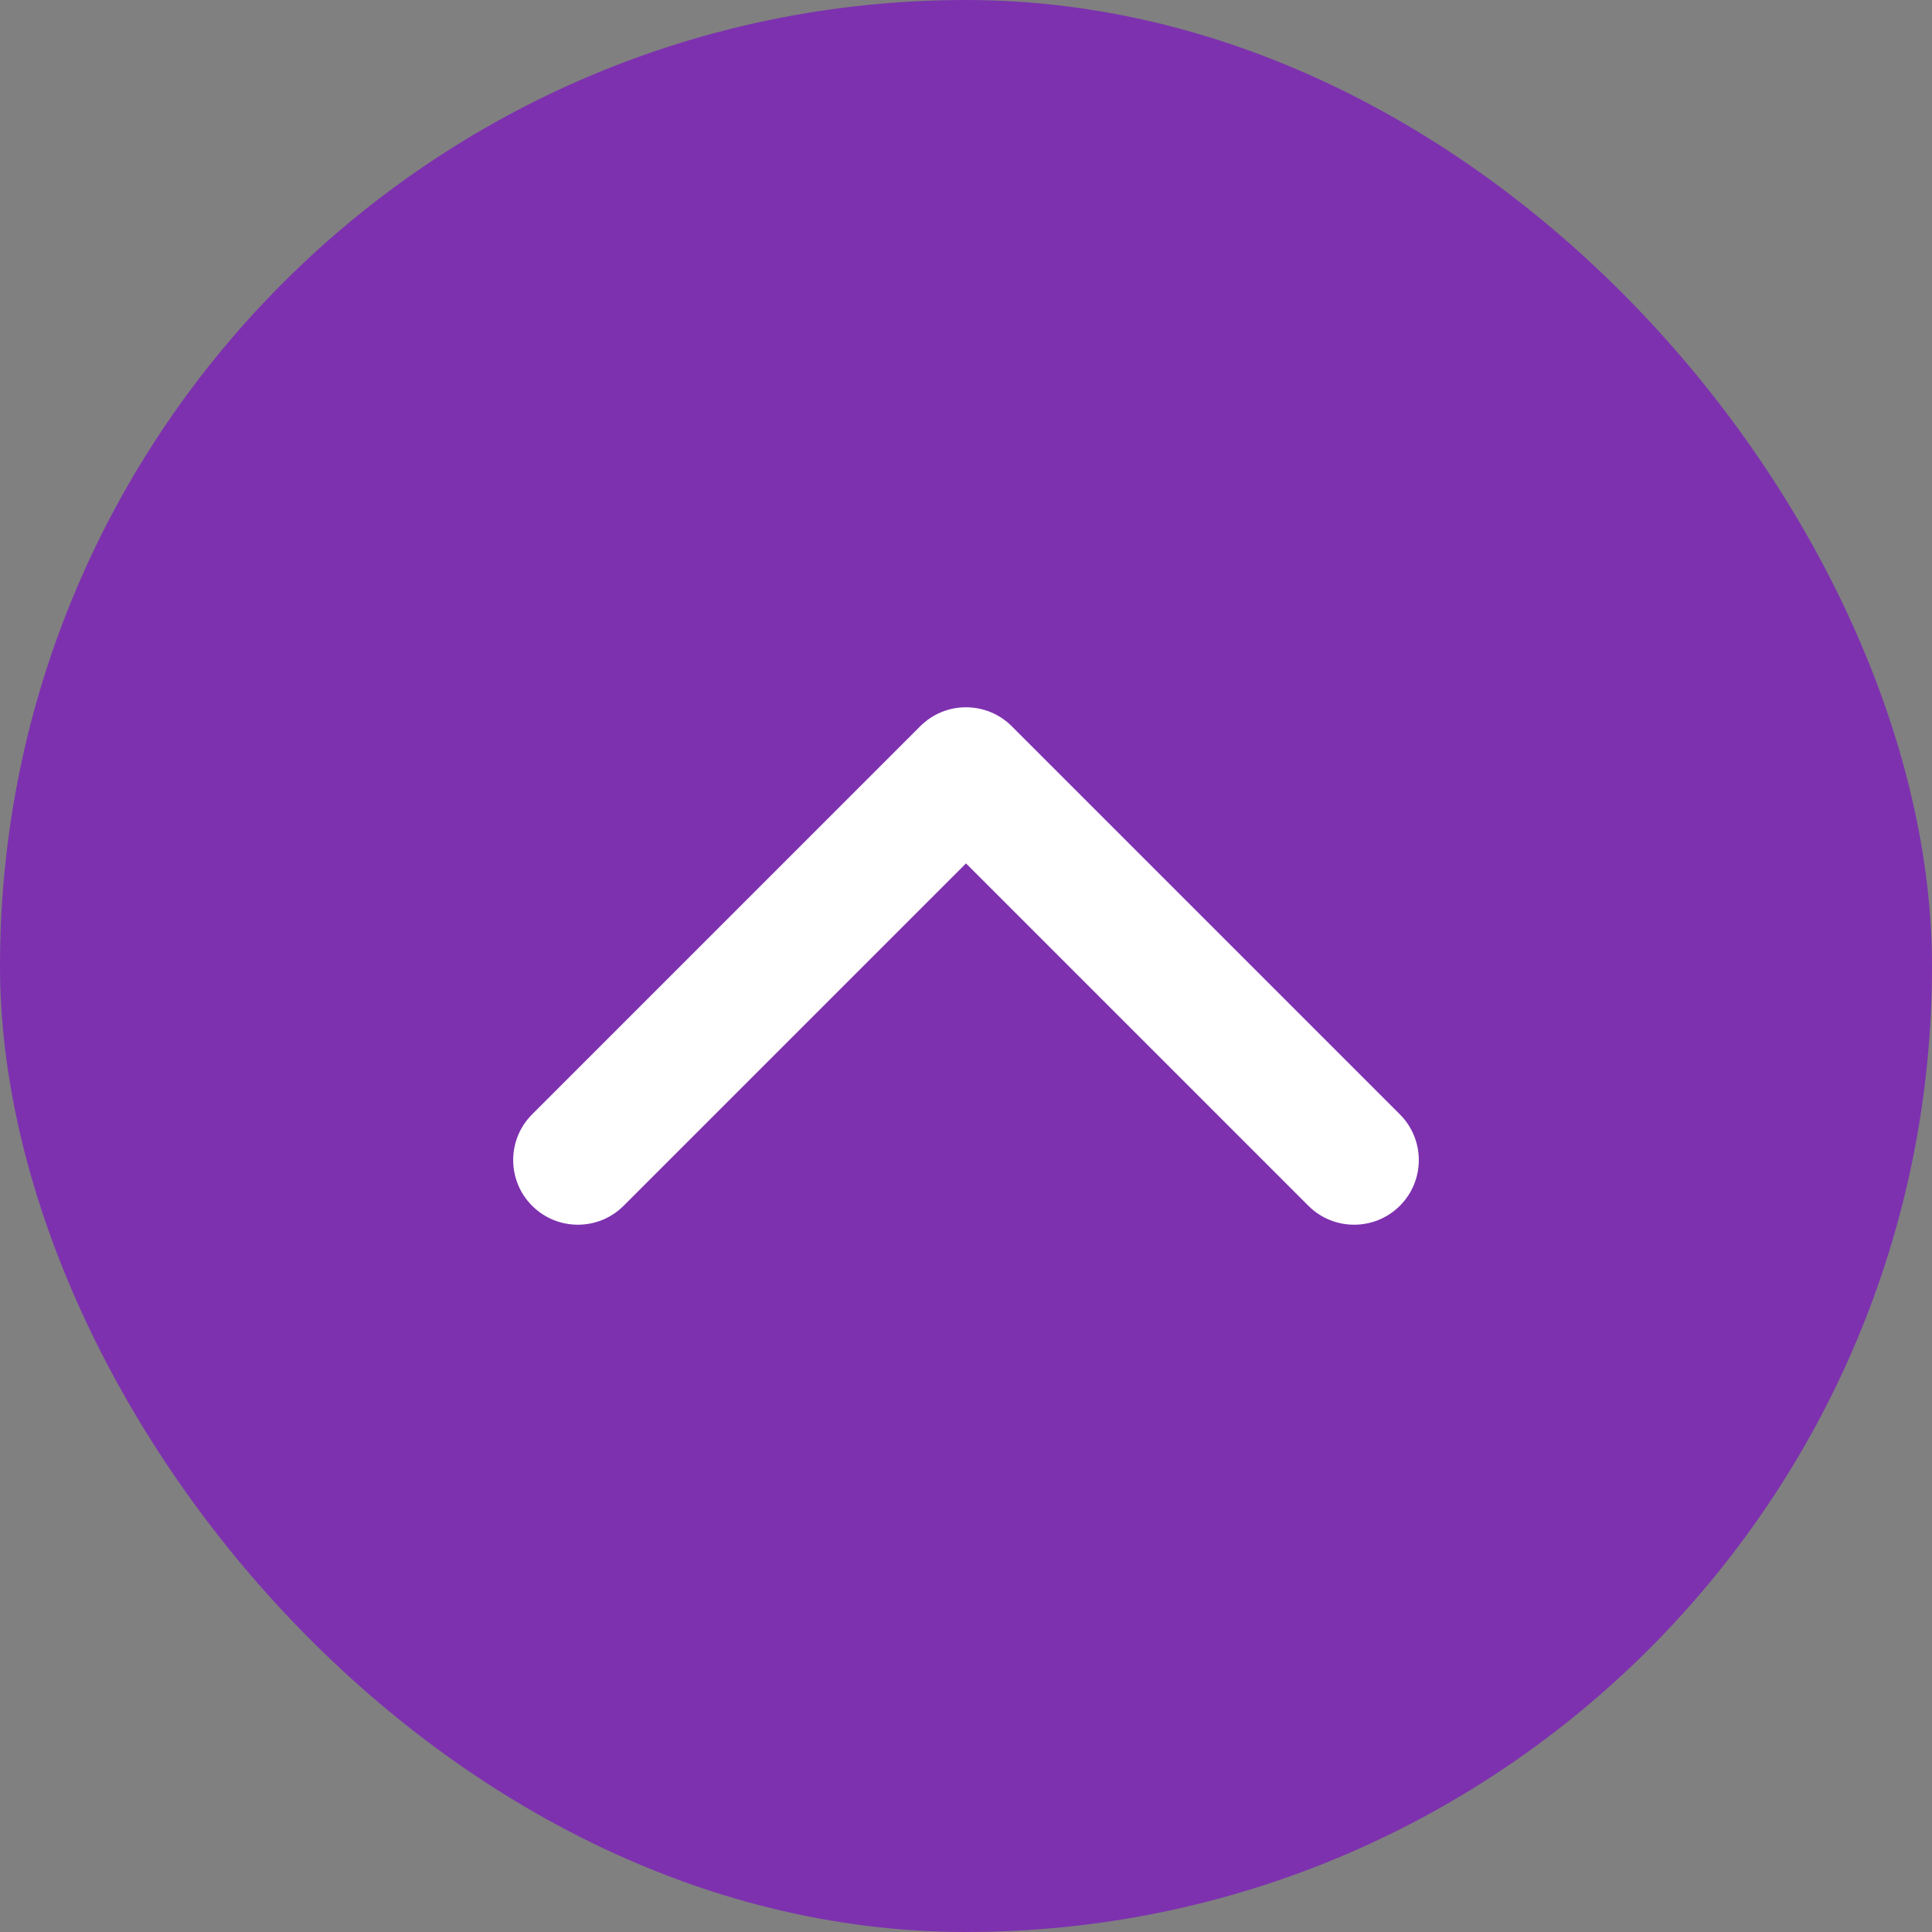 <svg width="28" height="28" viewBox="0 0 28 28" fill="none" xmlns="http://www.w3.org/2000/svg">
<rect x="0" y="0" width="28" height="28" fill="#808080" stroke="none"/>
<rect width="28" height="28" rx="14" fill="#7D31AF"/>
<path fill-rule="evenodd" clip-rule="evenodd" d="M13.337 10.525C13.703 10.159 14.297 10.159 14.663 10.525L20.288 16.15C20.654 16.516 20.654 17.109 20.288 17.475C19.922 17.841 19.328 17.841 18.962 17.475L14 12.513L9.038 17.475C8.672 17.841 8.078 17.841 7.712 17.475C7.346 17.109 7.346 16.516 7.712 16.15L13.337 10.525Z" fill="white"/>
</svg>
